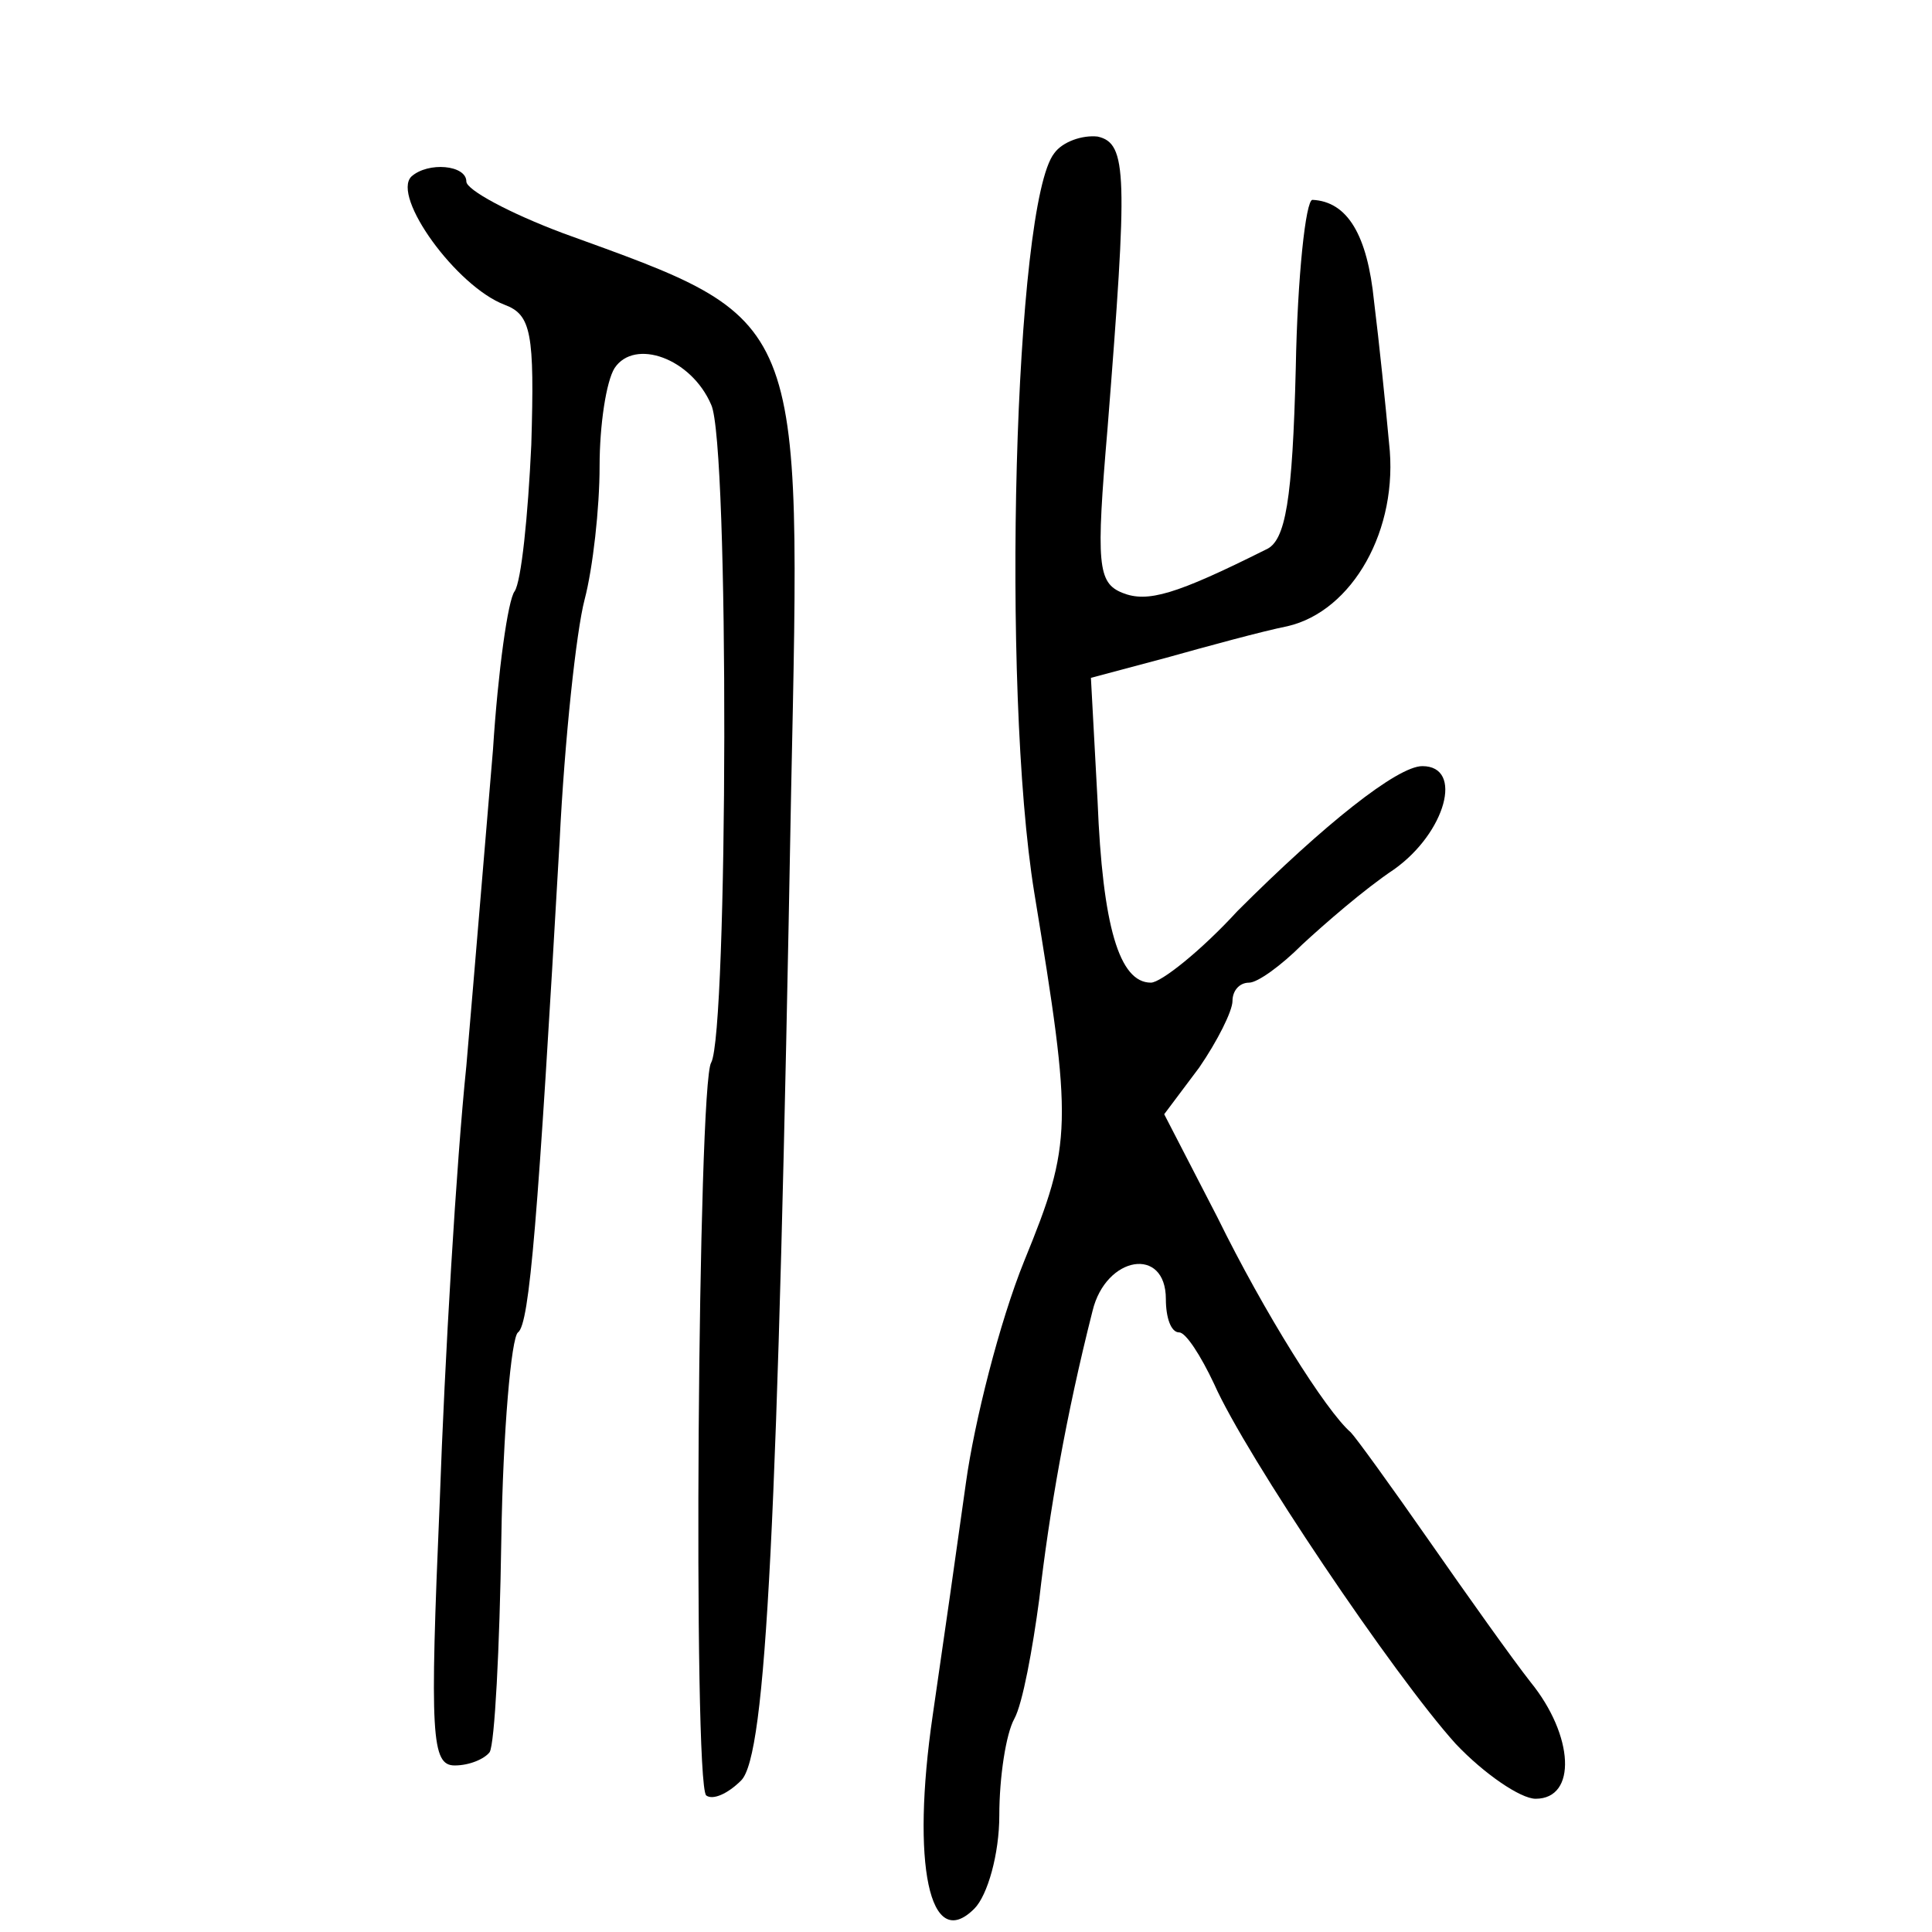 <?xml version="1.0" standalone="no"?>
<!DOCTYPE svg PUBLIC "-//W3C//DTD SVG 20010904//EN"
 "http://www.w3.org/TR/2001/REC-SVG-20010904/DTD/svg10.dtd">
<svg version="1.0" xmlns="http://www.w3.org/2000/svg"
 width="116pt" height="116pt" viewBox="0 0 116 116"
 preserveAspectRatio="xMidYMid meet">
<g transform="translate(0,116) scale(0.1,-0.1)"
fill="#000000" stroke="none">
<path d="M633 1068 c-24 -30 -32 -321 -12 -444 23 -140 23 -150 -6 -221 -15
-37 -30 -97 -35 -133 -5 -36 -14 -99 -20 -140 -13 -89 -2 -143 25 -116 8 8 15
33 15 56 0 23 4 49 9 58 5 9 11 42 15 72 6 52 16 110 32 173 8 33 44 39 44 7
0 -11 3 -20 8 -20 4 0 13 -14 21 -31 19 -43 108 -175 145 -216 17 -18 39 -33
48 -33 25 0 23 38 -3 70 -11 14 -38 52 -61 85 -23 33 -44 62 -47 65 -15 13
-52 72 -80 129 l-32 62 21 28 c11 16 20 34 20 40 0 6 4 11 10 11 5 0 19 10 32
23 13 12 37 33 55 45 31 22 42 62 17 62 -15 0 -59 -35 -111 -87 -22 -24 -46
-43 -52 -43 -19 0 -29 34 -32 109 l-4 74 45 12 c25 7 58 16 73 19 39 9 67 58
61 110 -2 22 -6 61 -9 85 -4 40 -16 60 -37 61 -4 0 -9 -46 -10 -101 -2 -79 -6
-104 -18 -109 -54 -27 -71 -32 -86 -26 -15 6 -16 17 -9 99 12 152 12 171 -6
175 -9 1 -21 -3 -26 -10z"/>
<path d="M247 1054 c-12 -12 27 -66 56 -77 16 -6 18 -17 16 -84 -2 -43 -6 -82
-10 -88 -4 -5 -10 -48 -13 -95 -4 -47 -11 -132 -16 -190 -6 -58 -13 -176 -16
-262 -6 -140 -5 -158 9 -158 9 0 18 4 21 8 3 5 6 62 7 128 1 65 6 121 10 124
7 5 12 68 25 295 3 61 10 126 15 145 5 19 9 55 9 80 0 25 4 51 9 59 12 18 46
6 58 -22 11 -23 10 -377 0 -395 -8 -12 -11 -432 -3 -440 4 -3 13 1 21 9 15 15
22 152 30 594 6 289 9 282 -137 335 -32 12 -58 26 -58 31 0 10 -23 12 -33 3z"/>
</g>
</svg>

